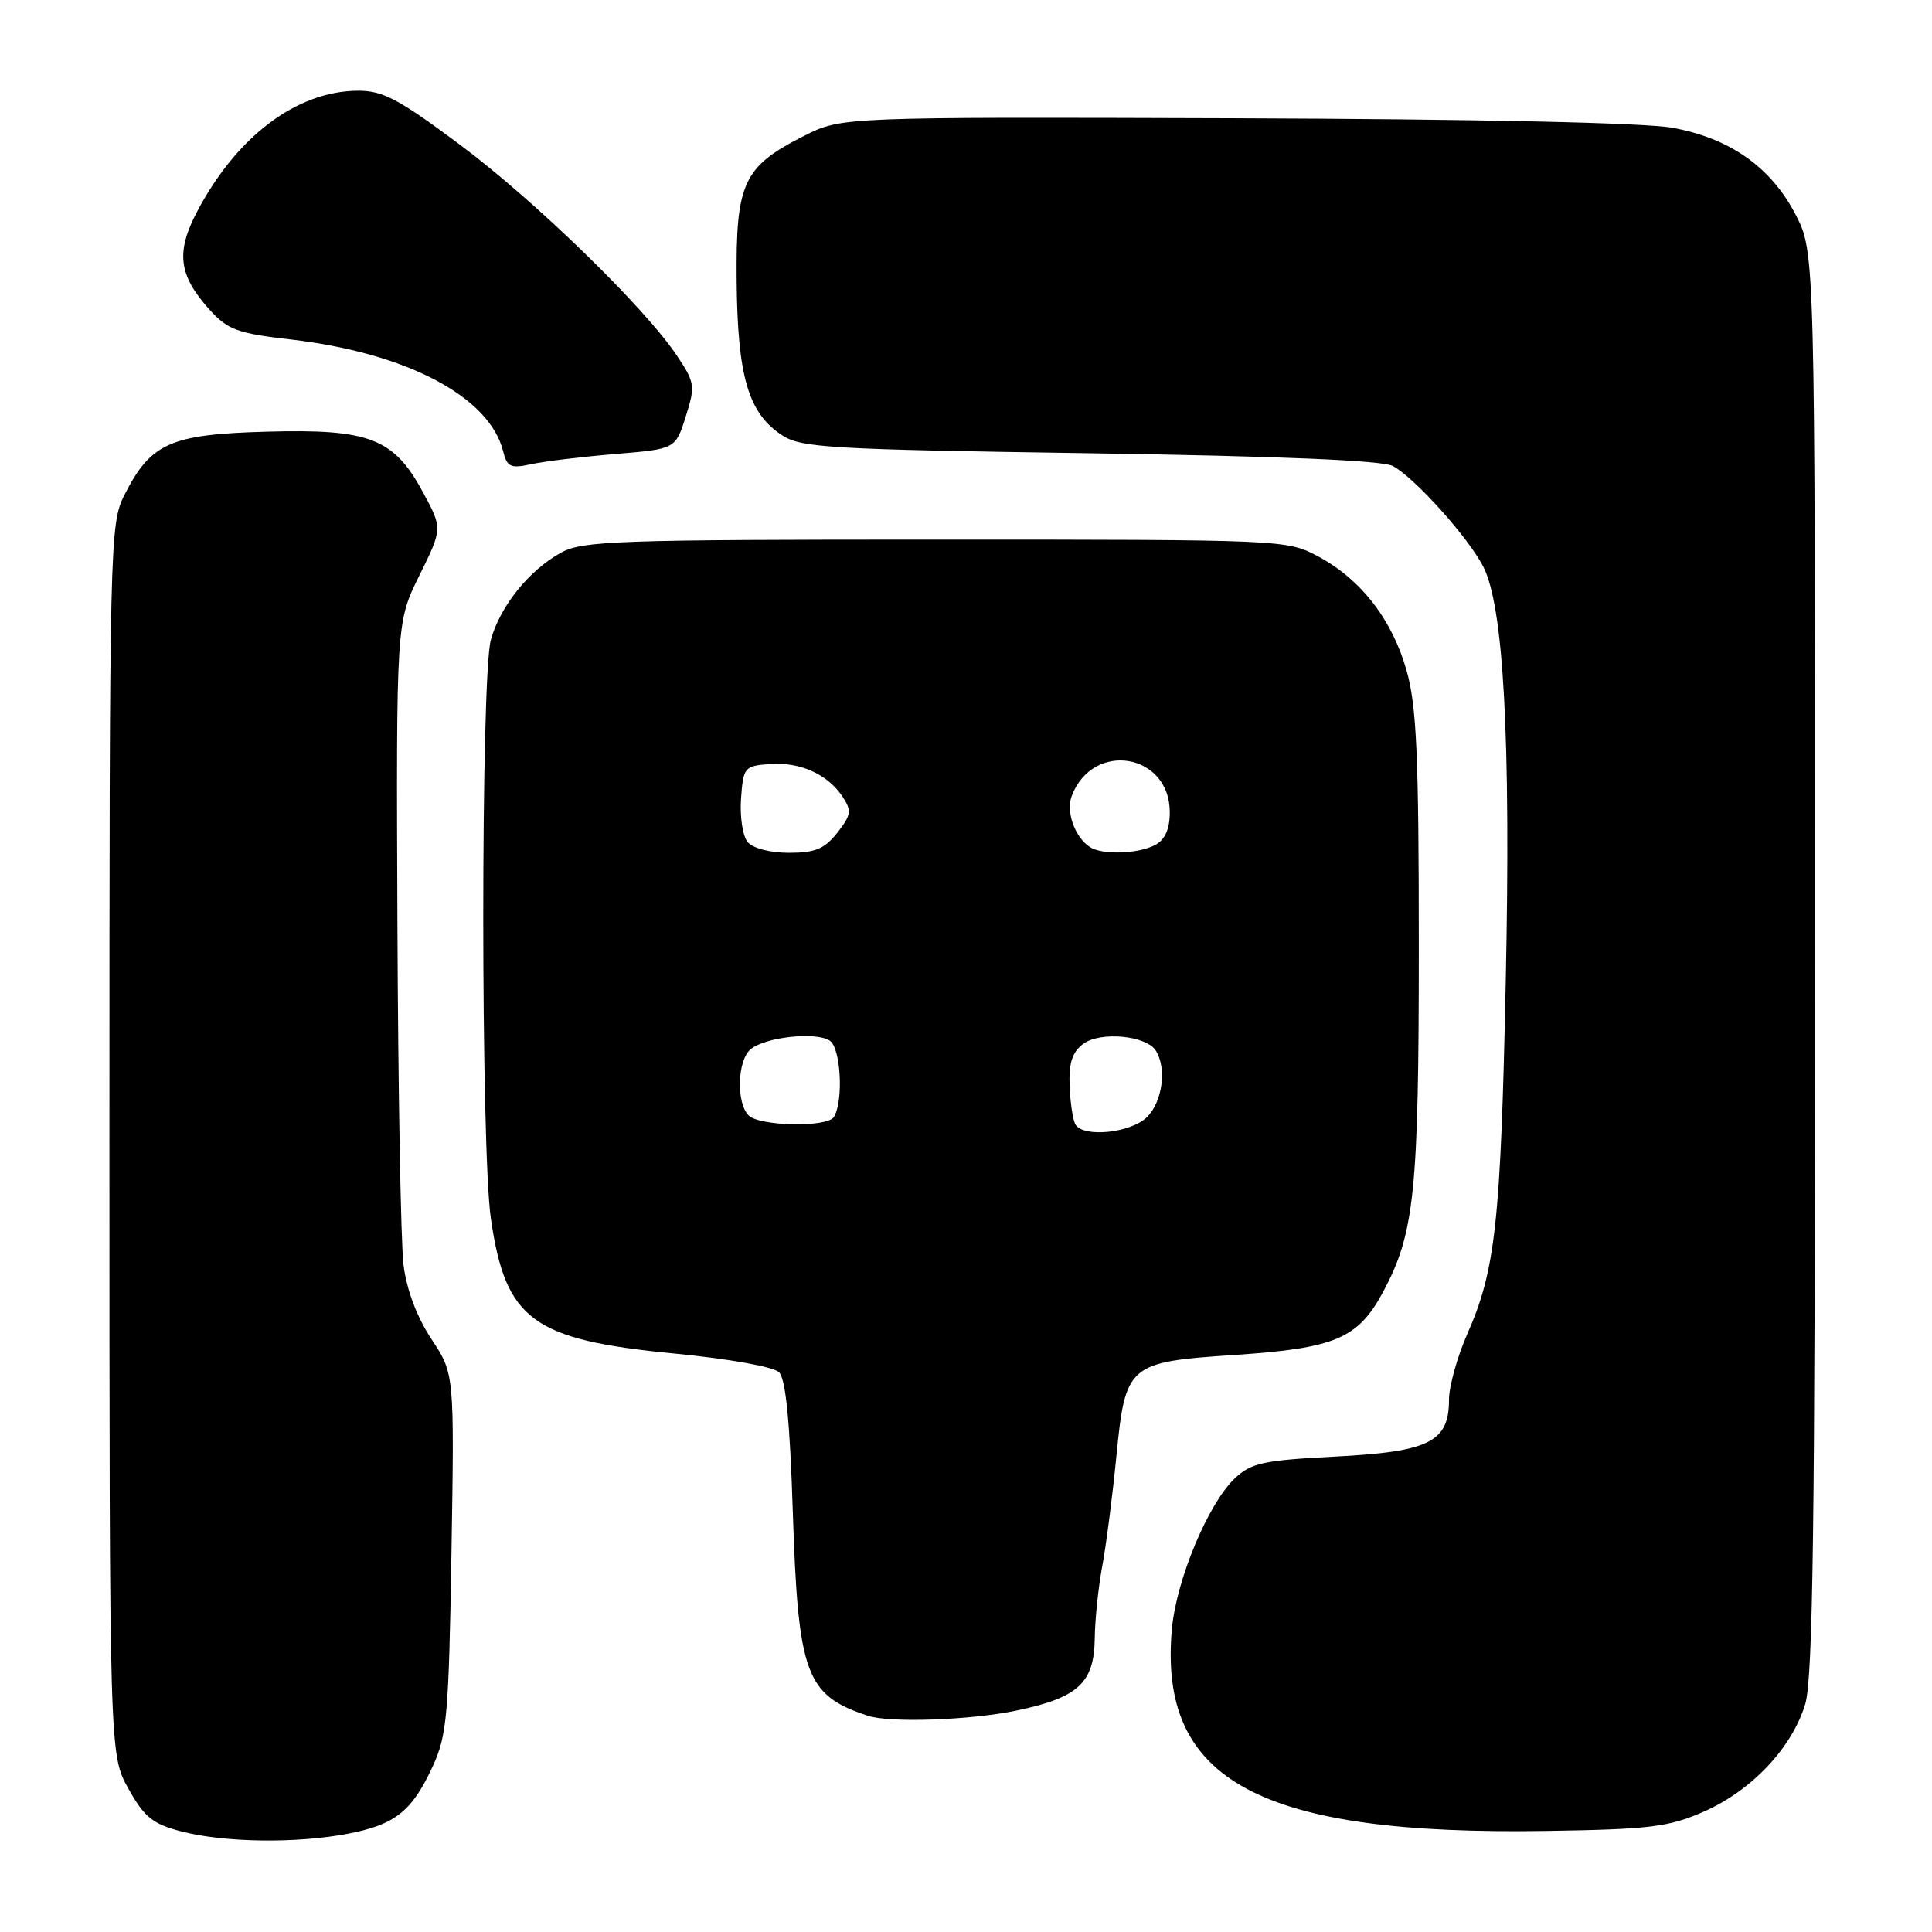 <?xml version="1.0" encoding="UTF-8" standalone="no"?>
<!DOCTYPE svg PUBLIC "-//W3C//DTD SVG 1.1//EN" "http://www.w3.org/Graphics/SVG/1.1/DTD/svg11.dtd" >
<svg xmlns="http://www.w3.org/2000/svg" xmlns:xlink="http://www.w3.org/1999/xlink" version="1.1" viewBox="0 0 256 256">
 <g >
 <path fill="currentColor"
d=" M 46.04 242.99 C 52.36 241.79 54.59 240.02 57.36 234.00 C 59.23 229.94 59.47 227.17 59.82 205.76 C 60.21 182.03 60.21 182.03 57.17 177.44 C 55.24 174.52 53.89 170.94 53.47 167.63 C 53.11 164.76 52.75 144.42 52.66 122.43 C 52.50 82.46 52.50 82.46 55.57 76.25 C 58.64 70.03 58.64 70.03 56.07 65.27 C 52.18 58.06 49.00 56.82 35.32 57.20 C 22.56 57.55 19.99 58.70 16.50 65.56 C 14.55 69.40 14.50 71.48 14.50 151.00 C 14.50 232.50 14.50 232.50 17.01 237.00 C 19.13 240.80 20.23 241.68 24.01 242.67 C 29.70 244.15 39.19 244.29 46.04 242.99 Z  M 225.74 240.06 C 232.10 237.27 237.44 231.61 239.20 225.81 C 240.23 222.40 240.50 201.90 240.50 127.47 C 240.50 33.45 240.50 33.45 237.95 28.48 C 234.70 22.18 229.26 18.32 221.61 16.93 C 217.97 16.26 195.78 15.78 163.61 15.67 C 111.50 15.50 111.50 15.50 106.55 18.00 C 98.46 22.09 97.48 24.21 97.61 37.33 C 97.74 49.93 99.16 54.75 103.62 57.67 C 106.15 59.33 109.86 59.55 144.45 60.06 C 169.64 60.44 183.20 61.01 184.56 61.75 C 187.48 63.33 194.51 71.16 196.53 75.06 C 199.24 80.30 200.20 97.84 199.52 130.00 C 198.86 161.92 198.16 168.32 194.43 176.74 C 193.10 179.77 192.00 183.70 192.00 185.47 C 192.00 191.06 189.40 192.36 176.98 193.00 C 167.43 193.49 165.80 193.84 163.65 195.86 C 160.11 199.18 155.87 209.32 155.28 215.86 C 153.48 235.99 166.90 243.22 205.00 242.61 C 218.66 242.39 221.12 242.09 225.74 240.06 Z  M 134.73 226.65 C 142.88 224.94 144.98 223.00 145.06 217.10 C 145.09 214.57 145.54 210.25 146.06 207.50 C 146.57 204.75 147.41 198.23 147.92 193.02 C 149.13 180.74 149.44 180.48 163.71 179.53 C 176.92 178.65 179.95 177.36 183.26 171.20 C 187.44 163.42 188.00 157.96 188.00 125.27 C 188.00 100.20 187.71 93.59 186.40 88.92 C 184.49 82.12 180.35 76.77 174.65 73.72 C 170.53 71.52 170.13 71.50 124.00 71.50 C 81.97 71.50 77.20 71.66 74.37 73.21 C 70.12 75.54 66.29 80.29 65.04 84.78 C 63.70 89.61 63.70 152.17 65.04 161.45 C 66.99 174.94 70.54 177.54 89.45 179.36 C 96.65 180.06 102.51 181.11 103.23 181.83 C 104.11 182.71 104.67 188.40 105.05 200.30 C 105.75 221.89 106.76 224.63 115.00 227.35 C 117.93 228.31 128.59 227.94 134.73 226.65 Z  M 81.50 60.16 C 89.50 59.50 89.50 59.50 90.86 55.21 C 92.14 51.16 92.08 50.71 89.75 47.21 C 85.51 40.81 70.90 26.59 60.91 19.15 C 52.81 13.11 50.72 12.00 47.41 12.02 C 39.32 12.07 31.36 18.06 26.10 28.07 C 23.28 33.44 23.67 36.50 27.77 41.04 C 30.18 43.70 31.45 44.17 38.50 44.98 C 53.82 46.75 64.84 52.54 66.66 59.77 C 67.19 61.89 67.65 62.10 70.38 61.51 C 72.10 61.13 77.10 60.53 81.50 60.16 Z  M 142.51 149.01 C 142.17 148.47 141.82 146.17 141.73 143.91 C 141.61 140.85 142.07 139.41 143.53 138.32 C 145.80 136.63 151.87 137.20 153.15 139.21 C 154.62 141.53 154.04 145.96 152.00 148.00 C 149.88 150.12 143.60 150.78 142.51 149.01 Z  M 99.20 147.80 C 97.53 146.13 97.70 140.50 99.46 139.03 C 101.42 137.40 108.14 136.68 109.96 137.90 C 111.42 138.88 111.79 145.91 110.49 148.01 C 109.63 149.41 100.64 149.24 99.20 147.80 Z  M 99.06 111.57 C 98.41 110.79 98.02 108.20 98.19 105.82 C 98.49 101.67 98.63 101.49 102.00 101.24 C 106.03 100.94 109.68 102.59 111.66 105.59 C 112.87 107.43 112.78 108.01 110.95 110.34 C 109.26 112.48 108.02 113.00 104.55 113.00 C 102.04 113.00 99.75 112.40 99.06 111.57 Z  M 144.40 112.23 C 142.41 110.91 141.22 107.54 142.01 105.47 C 144.79 98.11 155.00 99.80 155.00 107.62 C 155.00 109.87 154.38 111.26 153.07 111.96 C 150.83 113.16 146.01 113.31 144.40 112.23 Z "/>
</g>
</svg>